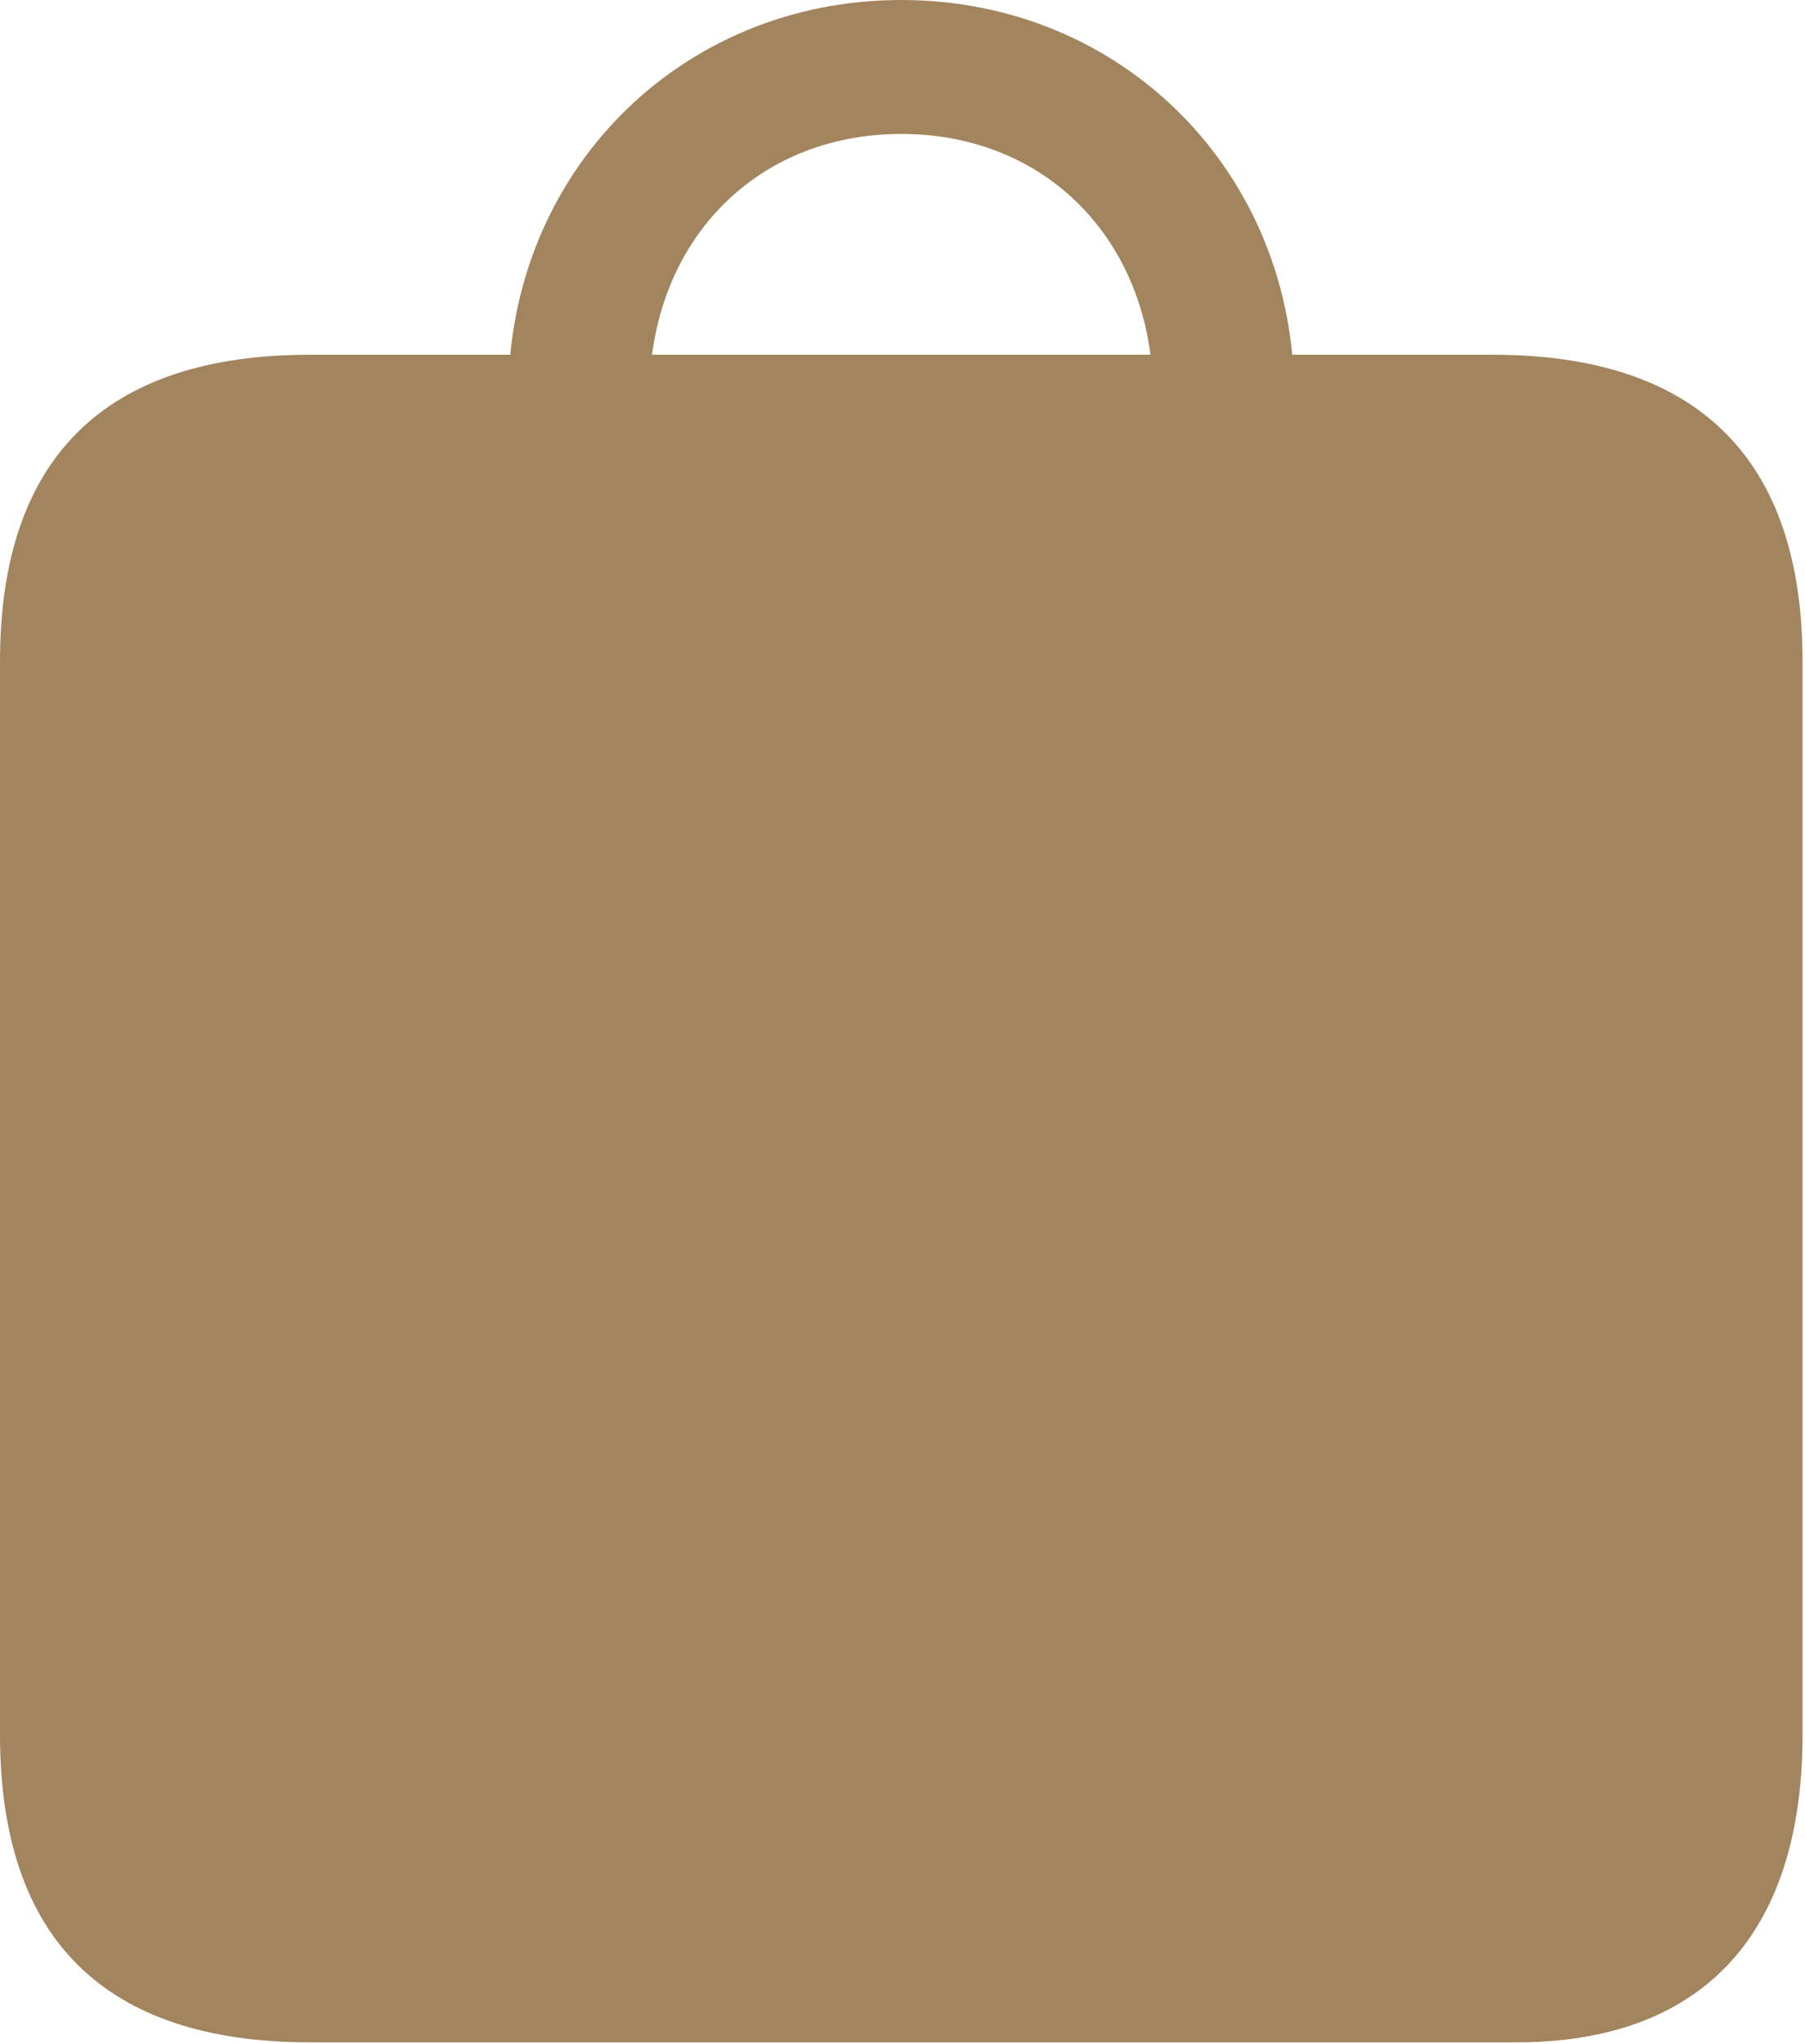 <svg width="553" height="626" viewBox="0 0 553 626" fill="none" xmlns="http://www.w3.org/2000/svg">
<g clip-path="url(#clip0_269_35)">
<path d="M94.971 625.488H464.6C520.508 625.488 552.246 593.506 552.246 531.25V202.637C552.246 140.625 520.264 108.643 457.275 108.643H94.971C31.982 108.643 0 140.381 0 202.637V531.25C0 593.75 31.982 625.488 94.971 625.488ZM155.762 120.85L198.975 121.094C198.975 74.707 230.957 41.016 276.123 41.016C321.289 41.016 353.271 74.707 353.271 121.094L396.484 120.85C396.484 53.223 344.238 0 276.123 0C208.008 0 155.762 53.223 155.762 120.85Z" fill="#A2845E"/>
</g>
<defs>
<clipPath id="clip0_269_35">
<rect width="552.246" height="625.732" fill="white"/>
</clipPath>
</defs>
</svg>
